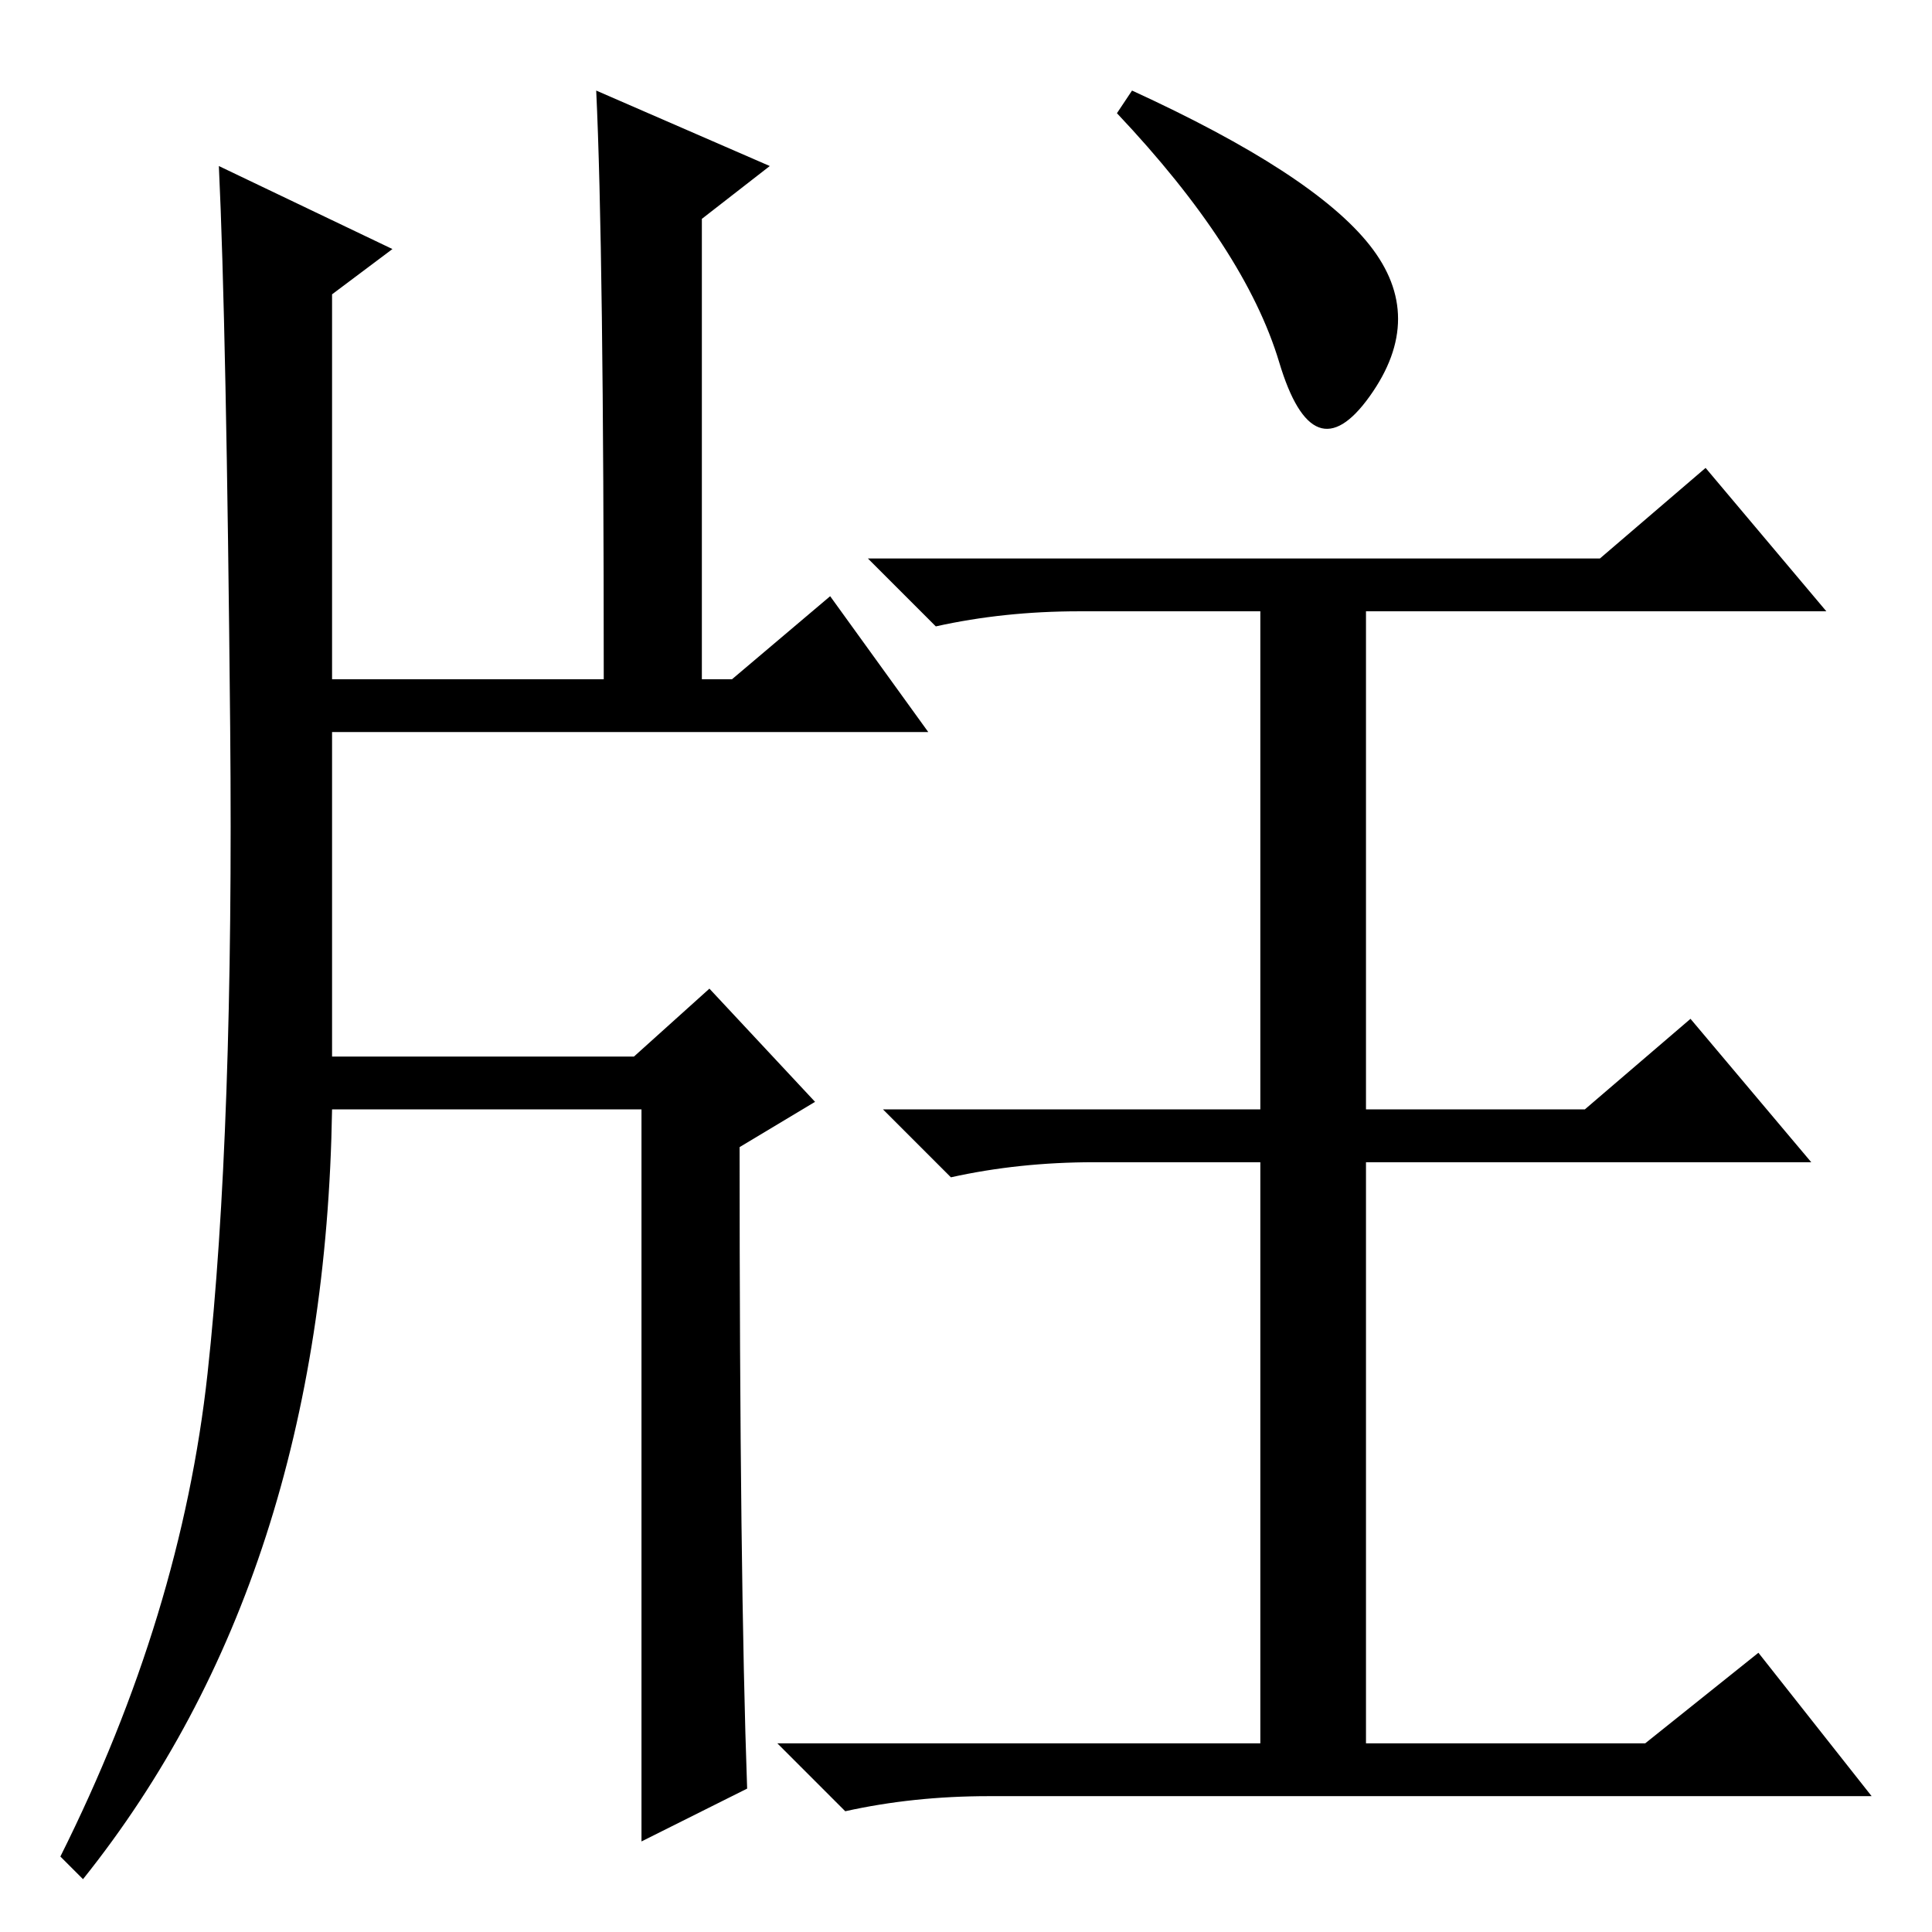 <?xml version="1.0" standalone="no"?>
<!DOCTYPE svg PUBLIC "-//W3C//DTD SVG 1.1//EN" "http://www.w3.org/Graphics/SVG/1.1/DTD/svg11.dtd" >
<svg xmlns="http://www.w3.org/2000/svg" xmlns:xlink="http://www.w3.org/1999/xlink" version="1.1" viewBox="0 -36 256 256">
  <g transform="matrix(1 0 0 -1 0 220)">
   <path fill="currentColor"
d="M181.5 223.5q7.5 -9.5 0 -20t-12 4.5t-21.5 33l2 3q24 -11 31.5 -20.5zM212 182l14 12l16 -19h-61v-66h29l14 12l16 -19h-59v-77h37l15 12l15 -19h-117q-10 0 -19 -2l-9 9h64v77h-22q-10 0 -19 -2l-9 9h50v66h-24q-10 0 -19 -2l-9 9h97zM79 244l23 -10l-9 -7v-61h4l13 11
l13 -18h-79v-43h40l10 9l14 -15l-10 -6q0 -57 1 -85l-14 -7v97h-41q-1 -62 -33 -102l-3 3q16 32 19.5 64t3 85.5t-1.5 74.5l23 -11l-8 -6v-51h36q0 57 -1 78z" />
  </g>

</svg>
